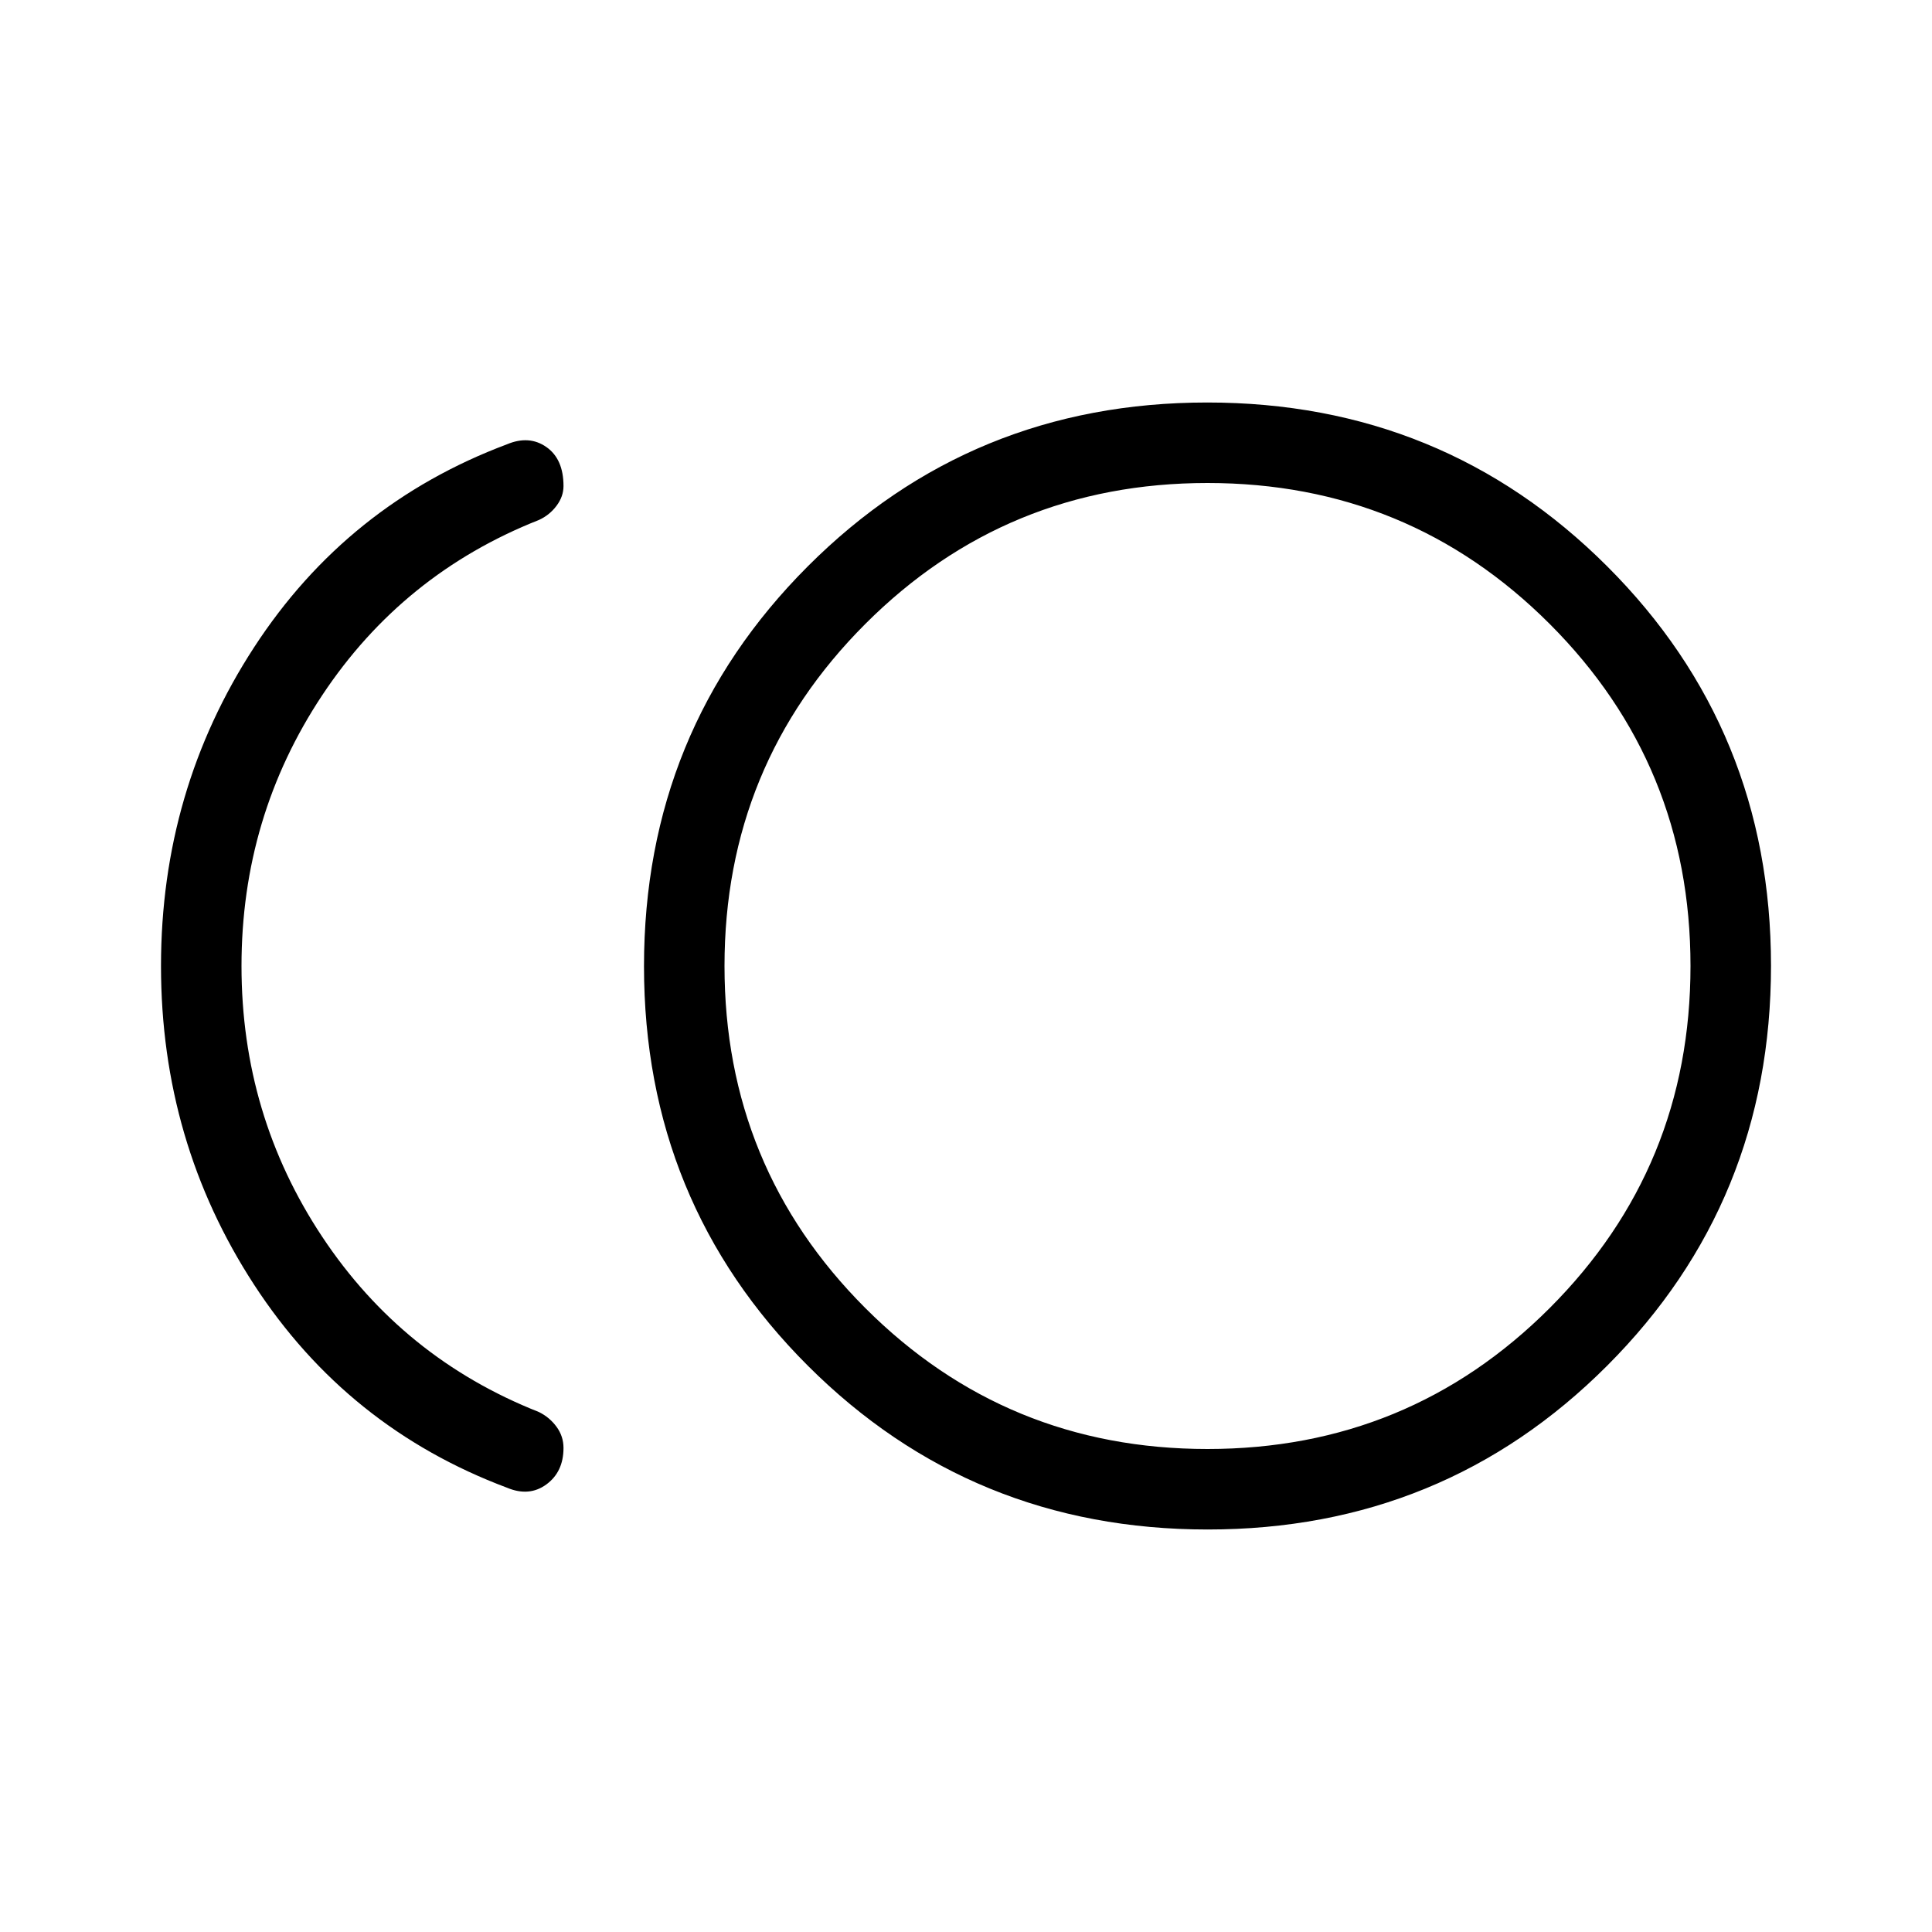 <svg xmlns="http://www.w3.org/2000/svg" height="24" viewBox="0 -960 960 960" width="24"><path d="M600.12-200q-117.2 0-198.66-81.34T320-479.88q0-117.2 81.34-198.66T599.88-760q117.2 0 198.66 81.34T880-480.12q0 117.2-81.34 198.66T600.12-200Zm-348.2-20.77q-79.38-29.77-125.65-100.85Q80-392.69 80-480t46.27-158.38q46.27-71.08 125.65-100.85 11-4.62 19.54 1.34 8.54 5.95 8.54 19.41 0 5.17-3.46 9.8-3.45 4.63-8.77 7.06-67.62 26.7-107.69 87.12Q120-554.08 120-480t40.08 134.5q40.07 60.42 107.69 87.12 5.32 2.62 8.77 7.34 3.46 4.73 3.46 10.5 0 11.92-8.54 18.16-8.54 6.23-19.54 1.61ZM600-480Zm0 240q100 0 170-70t70-170q0-100-70-170t-170-70q-100 0-170 70t-70 170q0 100 70 170t170 70Z"/></svg>
